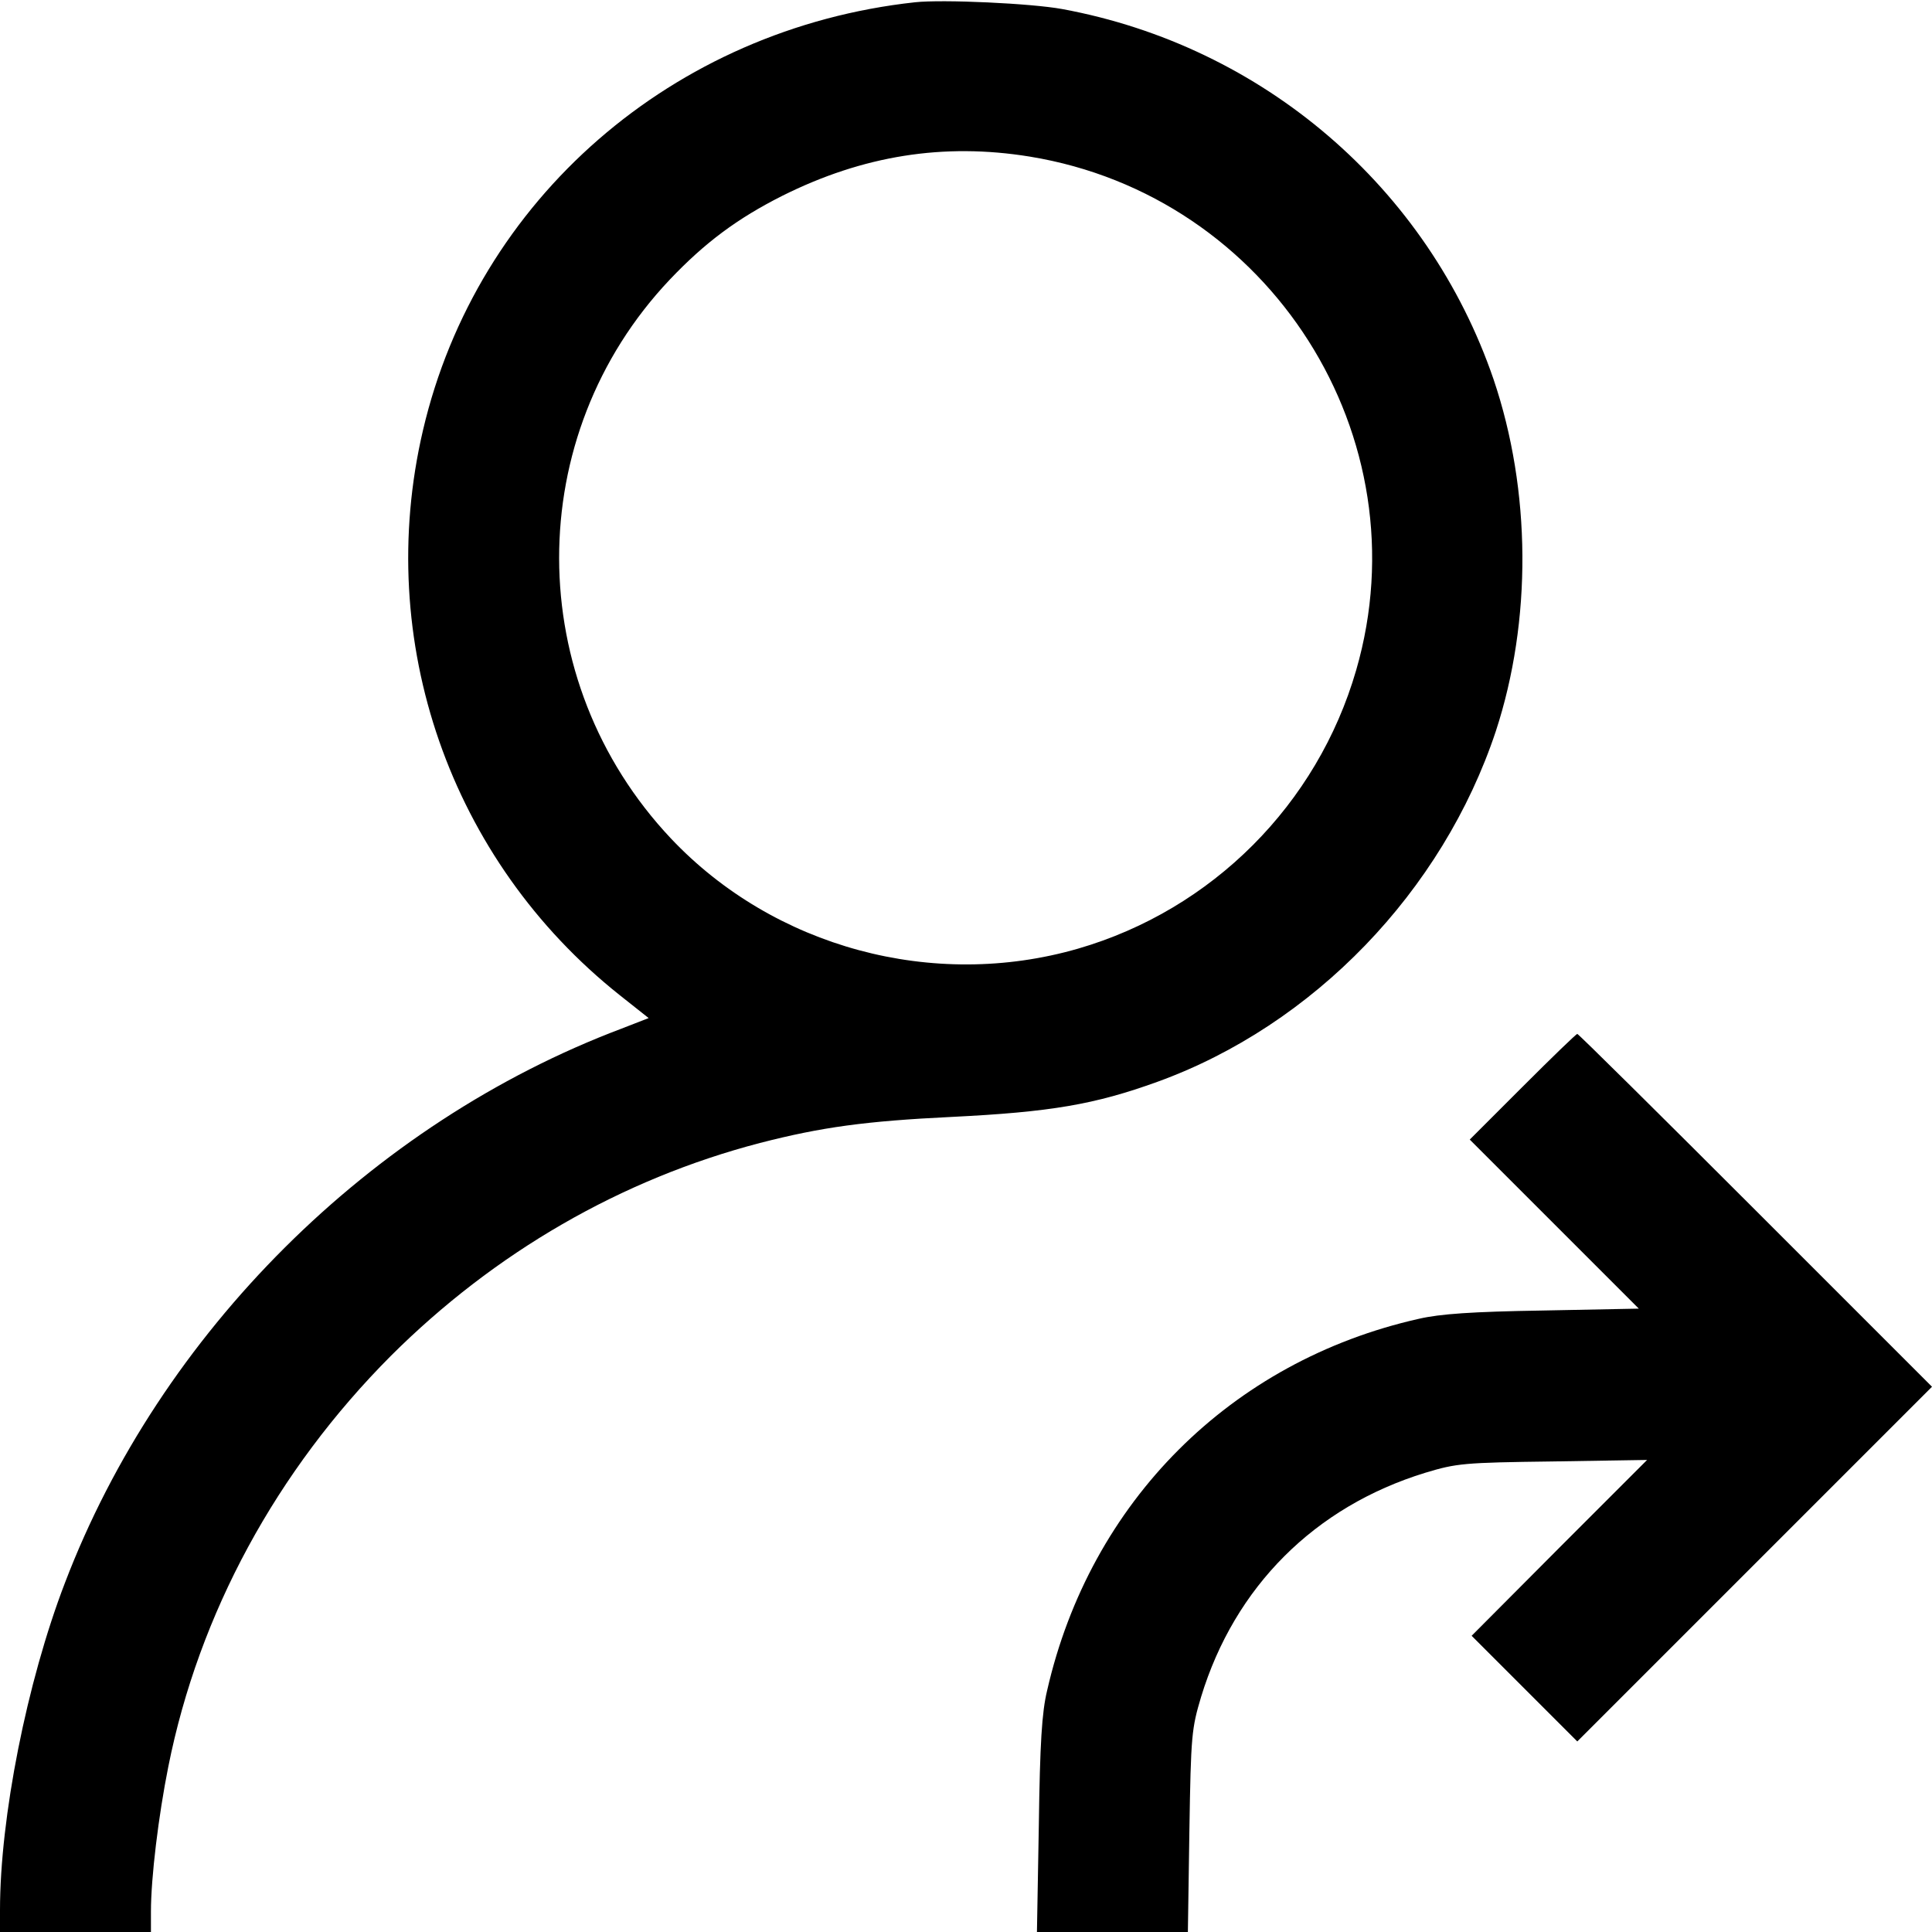 <?xml version="1.0" standalone="no"?>
<!DOCTYPE svg PUBLIC "-//W3C//DTD SVG 20010904//EN"
 "http://www.w3.org/TR/2001/REC-SVG-20010904/DTD/svg10.dtd">
<svg version="1.0" xmlns="http://www.w3.org/2000/svg"
 width="512pt" height="512pt" viewBox="0 0 512 512"
 preserveAspectRatio="xMidYMid meet">

<g transform="translate(0,512) scale(0.1,-0.1)"
fill="#000000" stroke="none">
<path d="M2425 5114 c-642 -70 -1161 -522 -1304 -1134 -131 -559 72 -1140 521
-1497 l77 -61 -72 -28 c-665 -251 -1222 -806 -1475 -1469 -101 -263 -172 -622
-172 -867 l0 -58 200 0 200 0 0 54 c0 90 20 254 46 384 81 406 287 785 590
1089 275 274 610 468 978 564 163 42 280 58 507 69 264 13 380 33 546 93 414
150 756 505 897 929 96 293 94 638 -6 933 -174 508 -611 883 -1143 981 -81 15
-317 26 -390 18z m304 -409 c637 -104 1044 -744 865 -1361 -103 -356 -382
-635 -737 -738 -384 -111 -806 3 -1079 292 -394 418 -395 1067 -3 1481 93 98
179 162 298 222 214 107 428 141 656 104z"/>
<path d="M4035 2240 l-140 -140 224 -224 224 -224 -254 -5 c-188 -3 -273 -9
-329 -22 -498 -112 -871 -485 -985 -985 -14 -58 -19 -139 -22 -357 l-5 -283
200 0 200 0 4 268 c4 255 6 271 31 355 89 292 301 504 594 594 83 25 101 27
338 30 l250 4 -233 -233 -232 -233 140 -140 140 -140 470 470 470 470 -467
467 c-258 258 -470 468 -473 468 -3 0 -68 -63 -145 -140z"/>
</g>
</svg>
